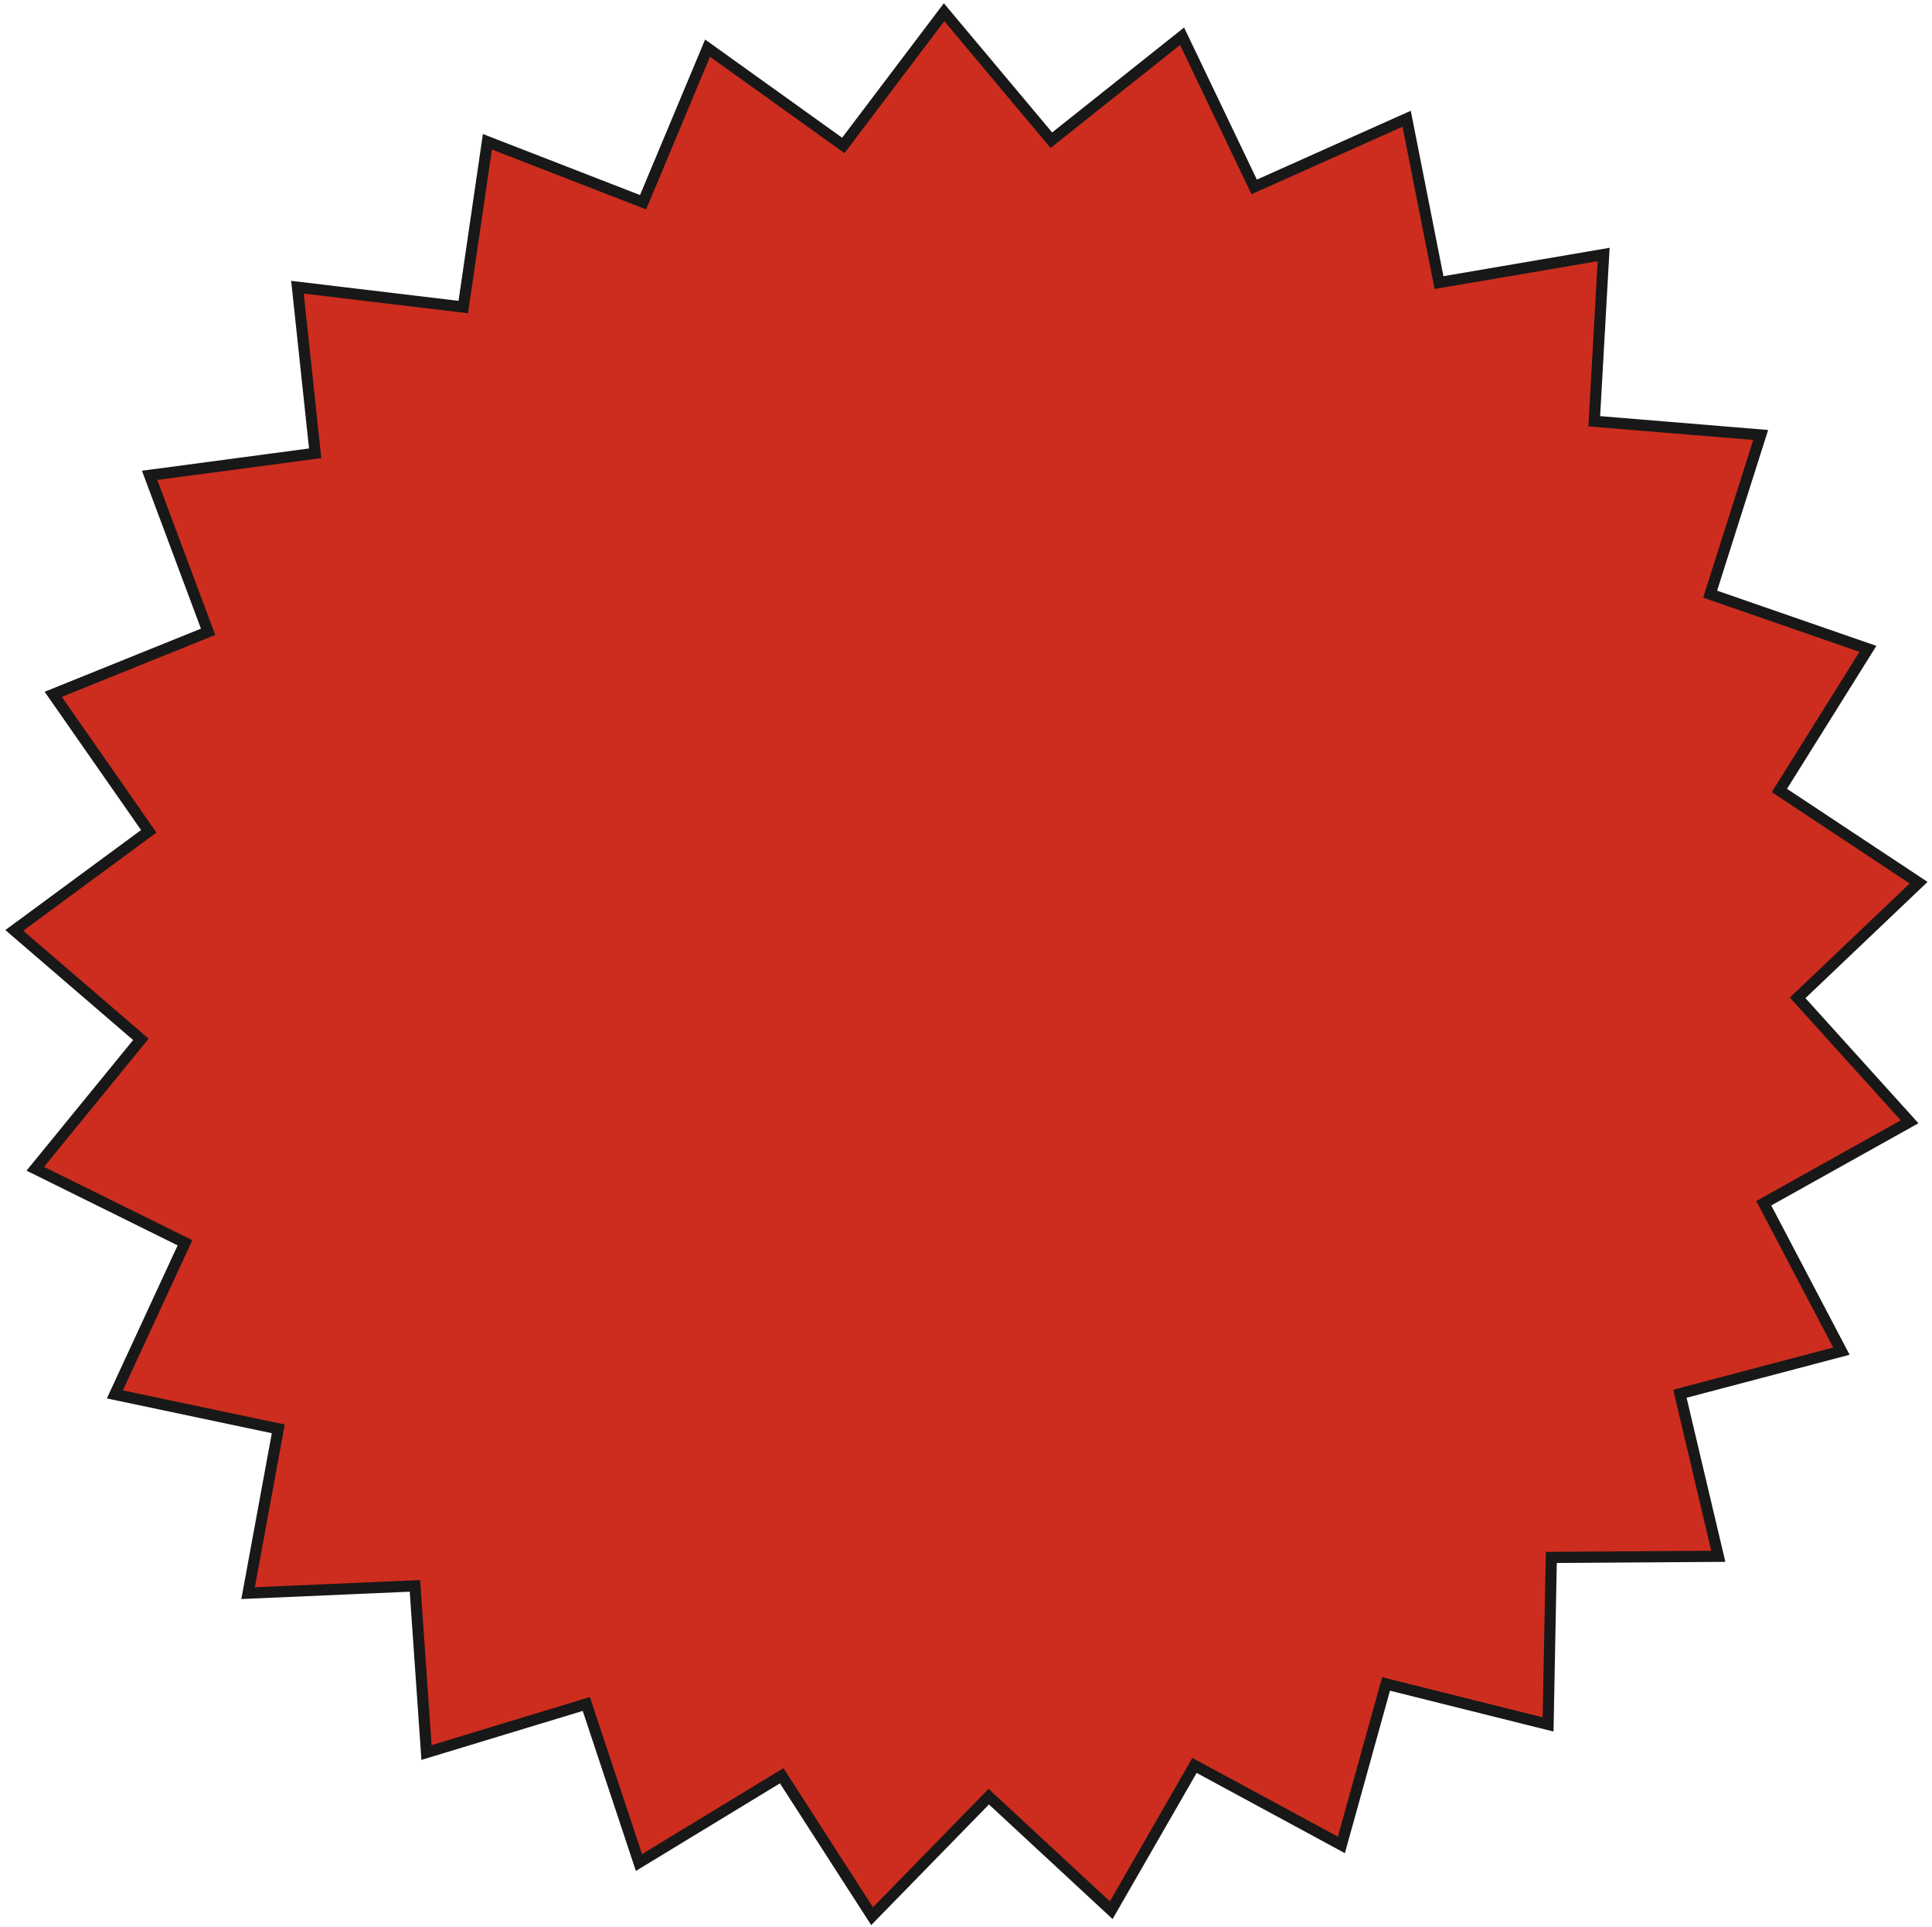 <svg width="346" height="345" viewBox="0 0 346 345" fill="none" xmlns="http://www.w3.org/2000/svg">
<path d="M126.716 8.618L150.235 25.469L151.027 26.036L151.615 25.259L169.072 2.186L187.663 24.357L188.289 25.103L189.051 24.497L211.698 6.489L224.191 32.587L224.612 33.466L225.501 33.068L251.915 21.259L257.525 49.643L257.713 50.599L258.674 50.435L287.195 45.565L285.569 74.453L285.515 75.426L286.486 75.506L315.321 77.882L306.563 105.458L306.268 106.386L307.189 106.705L334.528 116.178L319.187 140.71L318.67 141.536L319.482 142.073L343.607 158.047L322.647 177.993L321.941 178.665L322.594 179.388L341.988 200.859L316.726 214.966L315.876 215.441L316.328 216.304L329.773 241.924L301.797 249.305L300.855 249.553L301.079 250.502L307.73 278.66L278.797 278.852L277.823 278.858L277.804 279.833L277.243 308.761L249.172 301.751L248.226 301.515L247.966 302.454L240.228 330.334L214.782 316.563L213.925 316.1L213.439 316.944L199.012 342.024L177.789 322.358L177.075 321.695L176.394 322.393L156.183 343.096L140.518 318.77L139.99 317.951L139.158 318.457L114.432 333.484L105.309 306.027L105.002 305.102L104.07 305.385L76.384 313.791L74.376 284.927L74.308 283.955L73.335 283.998L44.429 285.255L49.662 256.798L49.838 255.84L48.885 255.639L20.574 249.668L32.72 223.407L33.129 222.522L32.255 222.09L6.319 209.266L24.614 186.851L25.23 186.096L24.491 185.46L2.559 166.589L25.854 149.427L26.638 148.849L26.081 148.05L9.531 124.317L36.361 113.488L37.265 113.124L36.924 112.211L26.796 85.108L55.477 81.291L56.443 81.163L56.339 80.194L53.27 51.424L81.999 54.86L82.966 54.975L83.107 54.011L87.289 25.382L114.261 35.854L115.169 36.207L115.545 35.308L126.716 8.618Z" fill="#CC2D1E" stroke="#181818" stroke-width="2"/>
</svg>
